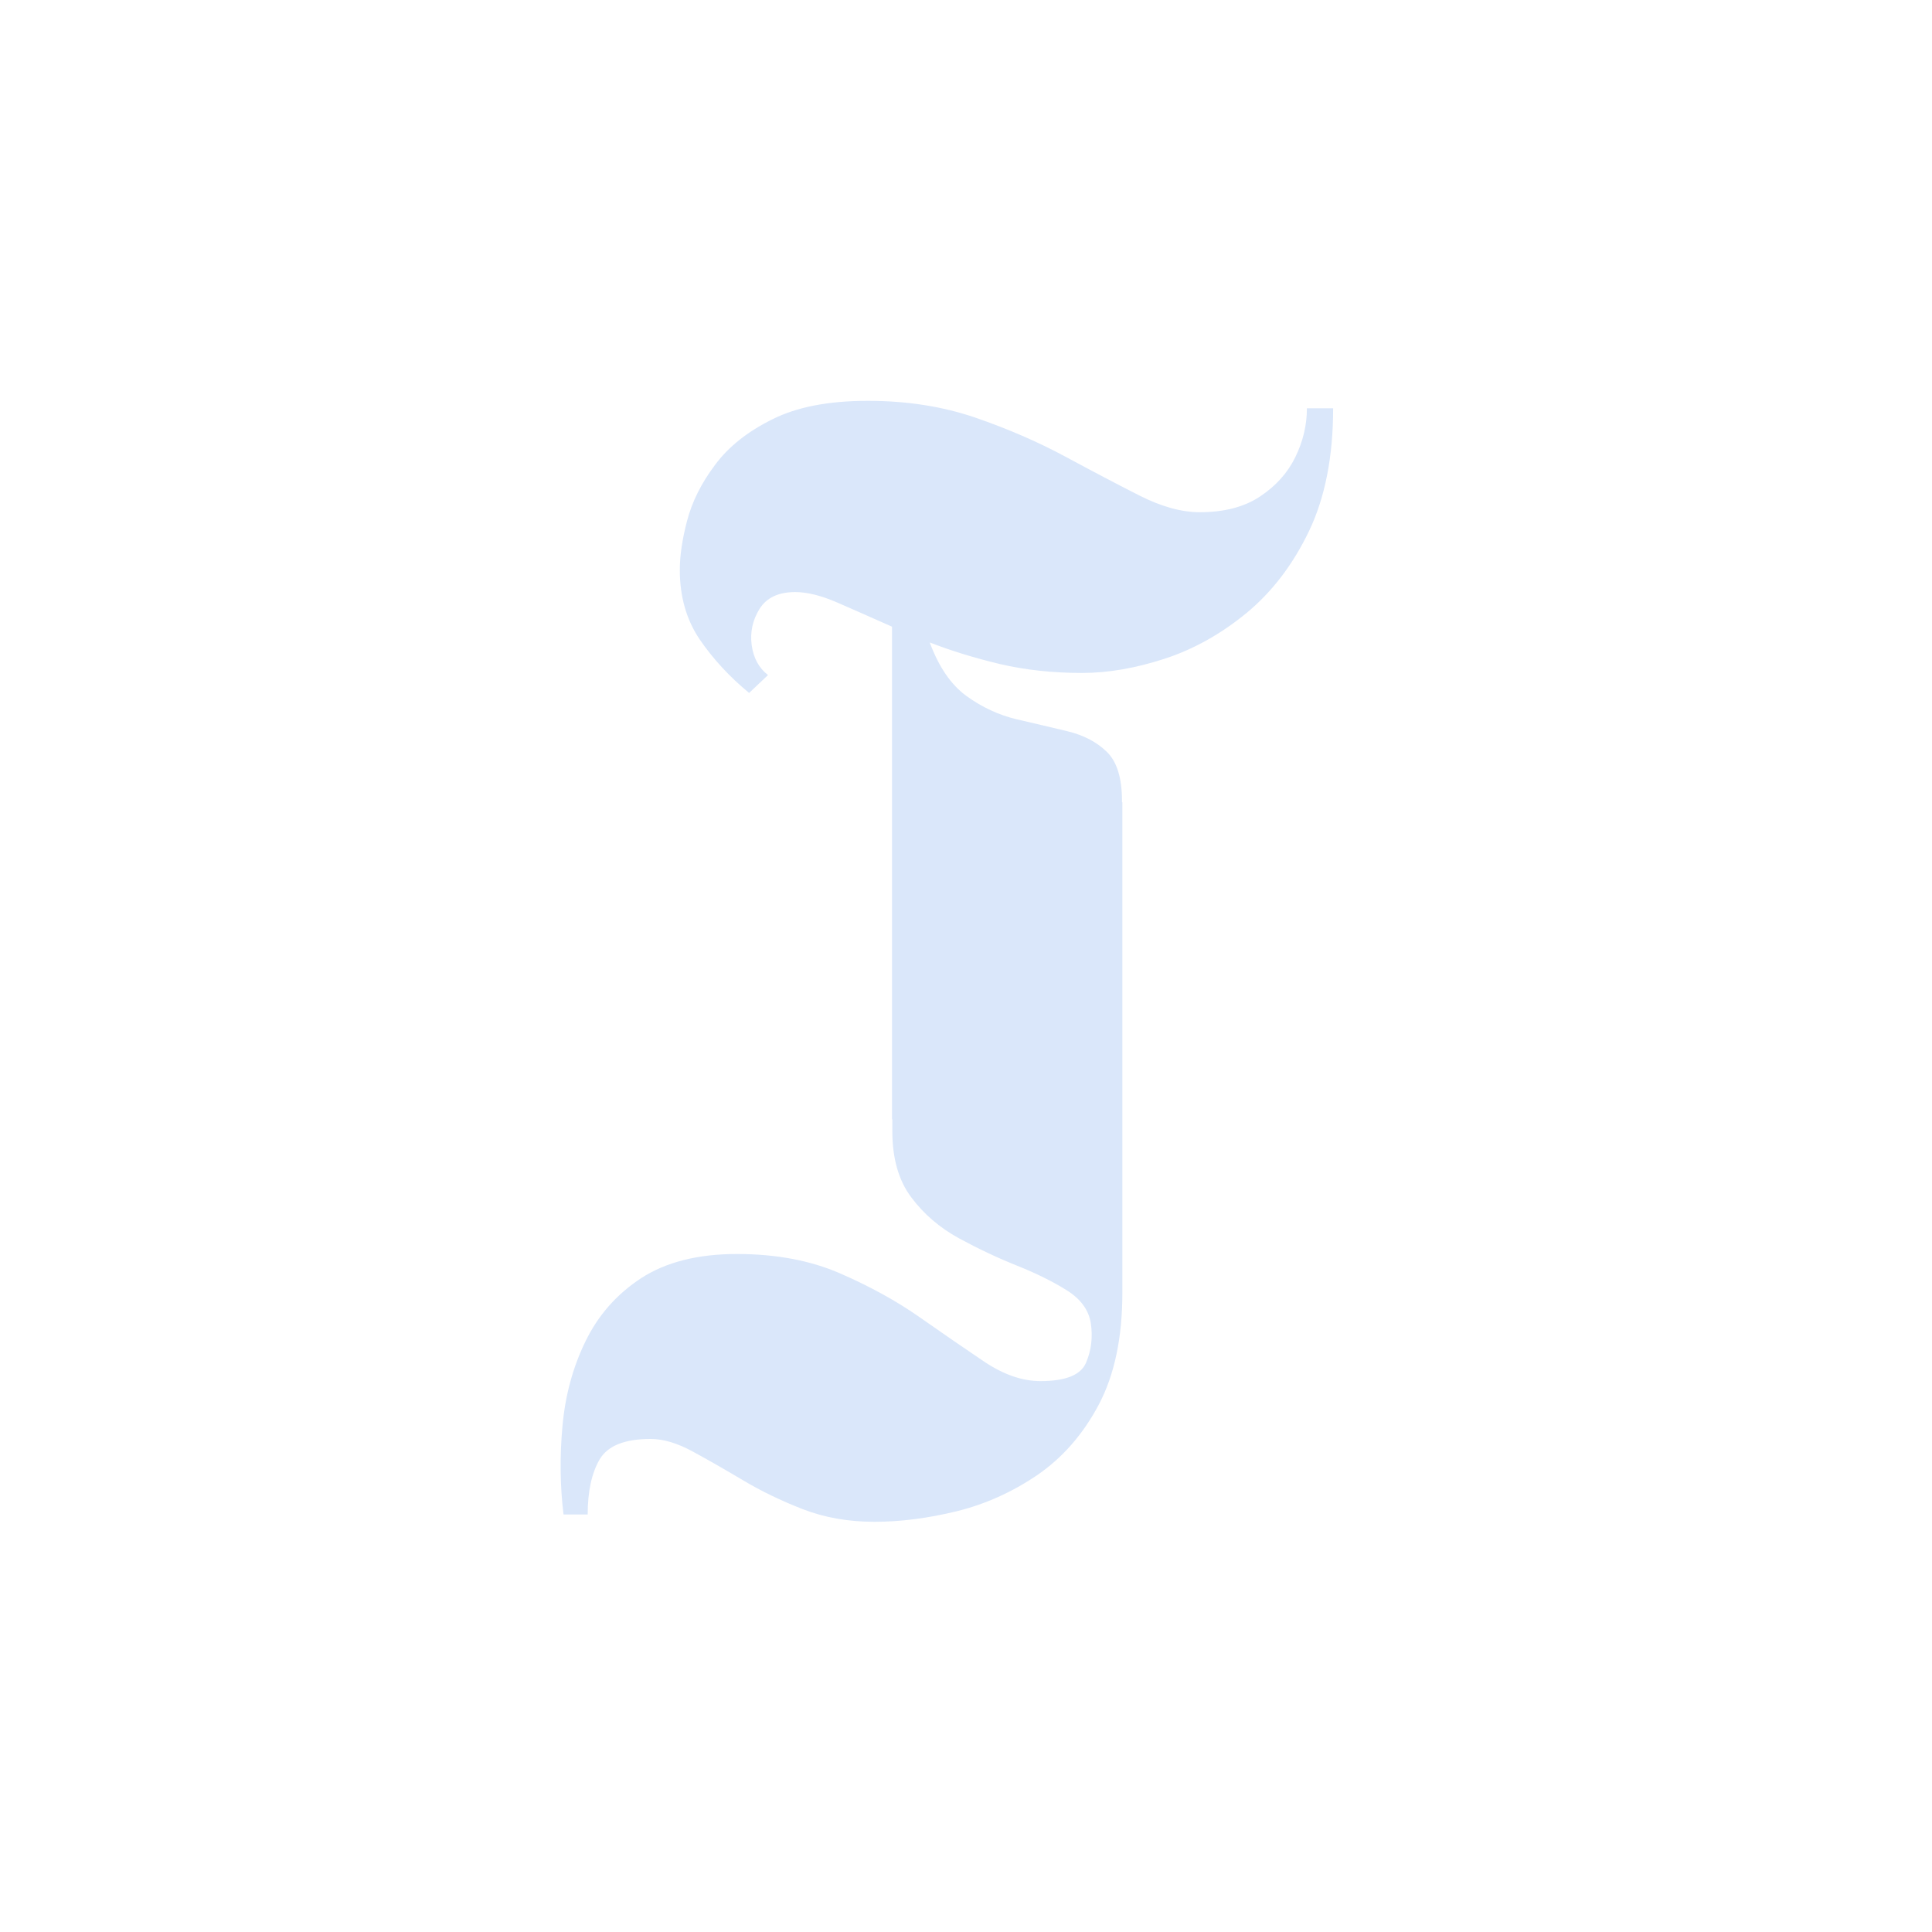 <svg viewBox="0 0 375 375" xmlns="http://www.w3.org/2000/svg">
<path id="fg" fill="#dae7fa" d="M 168.43 77.8 C 160.83 77.8 154.64 79 149.89 81.4 C 145.13 83.76 141.4 86.7 138.78 90.25 C 136.13 93.78 134.33 97.38 133.37 101.06 C 132.4 104.73 131.95 107.92 131.95 110.64 C 131.95 115.8 133.24 120.3 135.8 124.1 C 138.4 127.9 141.6 131.36 145.4 134.5 L 149.07 131.03 C 147.3 129.66 146.25 127.73 145.9 125.2 C 145.57 122.7 146.08 120.35 147.43 118.18 C 148.8 116 151.1 114.92 154.37 114.92 C 156.68 114.92 159.4 115.6 162.53 116.96 C 165.65 118.32 169.2 119.88 173.14 121.64 L 173.14 217.26 L 173.2 217.26 L 173.2 219.54 C 173.2 224.84 174.42 229.13 176.87 232.39 C 179.3 235.66 182.4 238.3 186.13 240.35 C 189.87 242.38 193.6 244.14 197.35 245.64 C 201.1 247.14 204.32 248.73 207.04 250.43 C 209.76 252.13 211.32 254.27 211.73 256.85 C 212.13 259.57 211.82 262.12 210.8 264.5 C 209.8 266.88 206.84 268.07 201.95 268.07 C 198.4 268.07 194.78 266.8 191.04 264.3 C 187.3 261.78 183.15 258.93 178.6 255.74 C 174.05 252.54 168.88 249.7 163.1 247.18 C 157.33 244.66 150.64 243.4 143.02 243.4 C 135.4 243.4 129.22 245 124.46 248.08 C 119.7 251.2 116.1 255.29 113.66 260.32 C 111.2 265.35 109.72 270.82 109.18 276.74 C 108.64 282.64 108.7 288.4 109.38 293.96 L 114.07 293.96 C 114.07 289.47 114.85 285.9 116.4 283.25 C 117.98 280.6 121.27 279.3 126.3 279.3 C 128.75 279.3 131.47 280.11 134.46 281.74 C 137.45 283.36 140.7 285.23 144.24 287.33 C 147.77 289.44 151.64 291.3 155.85 292.94 C 160.07 294.57 164.7 295.38 169.73 295.38 C 174.76 295.38 180.06 294.7 185.63 293.35 C 191.2 291.98 196.43 289.64 201.32 286.32 C 206.2 282.98 210.2 278.43 213.26 272.66 C 216.32 266.88 217.85 259.64 217.85 250.94 L 217.85 155.72 L 217.78 155.72 L 217.78 155.48 C 217.78 151 216.79 147.82 214.82 145.92 C 212.86 144.01 210.3 142.68 207.17 141.93 C 204.04 141.18 200.75 140.4 197.28 139.6 C 193.82 138.77 190.6 137.27 187.6 135.1 C 184.6 132.93 182.23 129.46 180.46 124.7 C 184.68 126.34 189.23 127.73 194.12 128.9 C 199.02 130.04 204.32 130.62 210.03 130.62 C 215.06 130.62 220.4 129.7 226.03 127.87 C 231.67 126.03 236.97 123.07 241.93 119 C 246.9 114.9 250.95 109.6 254.07 103.1 C 257.2 96.57 258.76 88.62 258.76 79.25 L 253.67 79.25 C 253.67 82.5 252.92 85.67 251.42 88.73 C 249.92 91.8 247.64 94.33 244.57 96.37 C 241.52 98.4 237.62 99.42 232.87 99.42 C 229.33 99.42 225.42 98.34 221.14 96.17 C 216.86 94 212.06 91.48 206.76 88.62 C 201.47 85.77 195.66 83.25 189.34 81.07 C 183.02 78.9 176.05 77.8 168.43 77.8 z " />
</svg>
